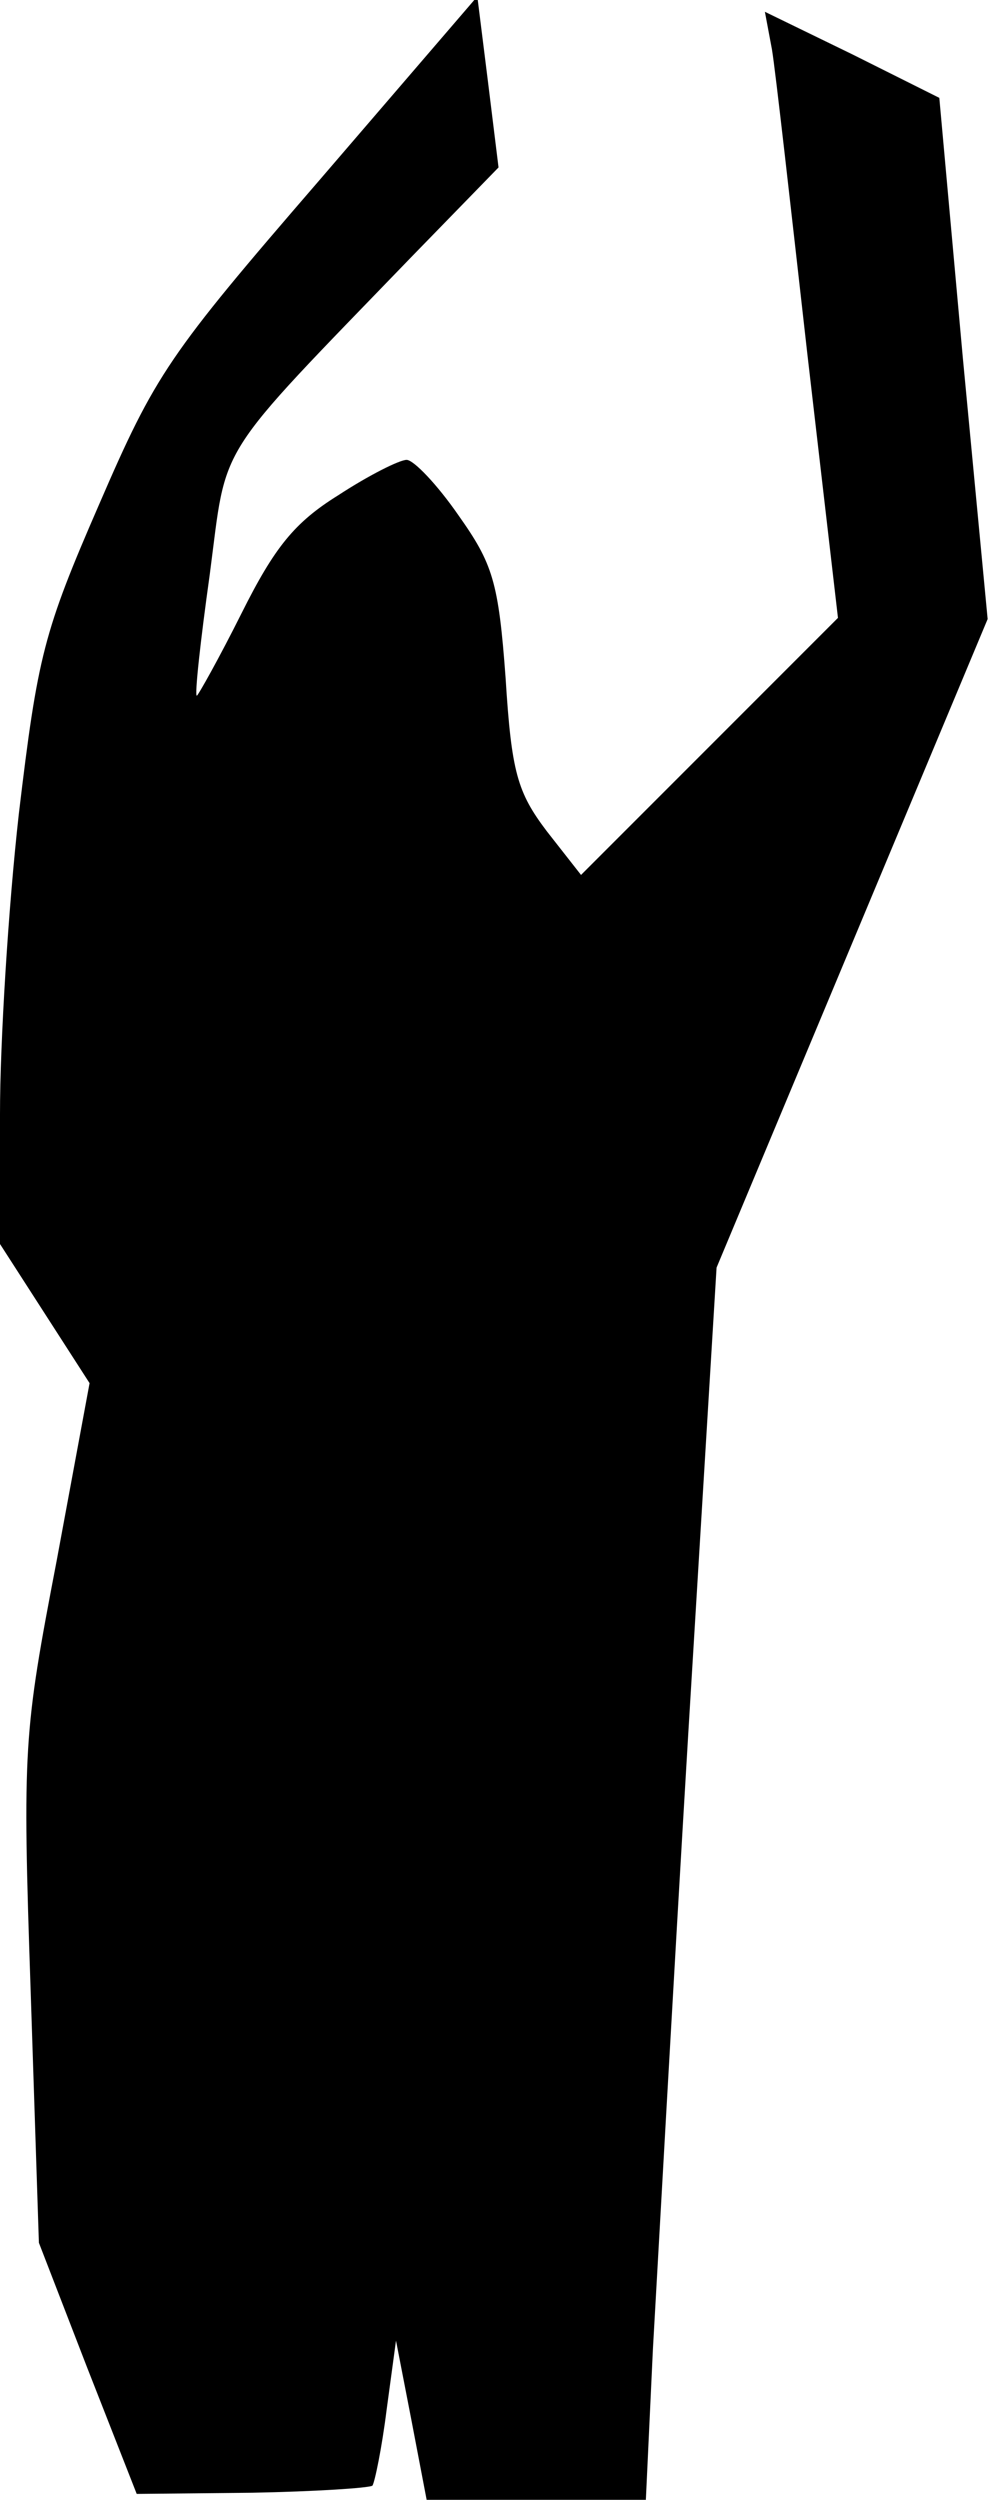 <?xml version="1.0" standalone="no"?>
<!DOCTYPE svg PUBLIC "-//W3C//DTD SVG 20010904//EN"
 "http://www.w3.org/TR/2001/REC-SVG-20010904/DTD/svg10.dtd">
<svg version="1.0" xmlns="http://www.w3.org/2000/svg"
 width="84pt" height="212pt" viewBox="0 0 84 212"
 preserveAspectRatio="xMidYMid meet">
<g transform="translate(0,212) scale(0.1,-0.1)"
fill="#000000" stroke="none">
<path fill="#000000" stroke="none" d="M270 1966 c-127 -147 -138 -163 -186
-274 -47 -108 -52 -128 -68 -262 -9 -80 -16 -194 -16 -255 l0 -110 38 -59 38
-59 -28 -151 c-28 -146 -29 -157 -22 -364 l7 -214 41 -106 42 -107 98 1 c53 1
99 4 102 6 2 3 8 32 12 64 l8 59 13 -67 13 -68 93 0 93 0 6 128 c4 70 17 305
30 522 l24 395 115 275 115 275 -21 221 -20 221 -74 37 -74 36 6 -32 c3 -18
16 -134 30 -258 l26 -224 -109 -109 -109 -109 -29 37 c-25 33 -30 50 -35 130
-6 82 -11 97 -40 138 -18 26 -38 47 -44 47 -6 0 -32 -13 -58 -30 -37 -23 -54
-44 -82 -100 -19 -38 -37 -70 -38 -70 -2 0 3 46 11 103 15 114 2 94 171 269
l74 76 -9 73 -9 72 -135 -157z"/>
</g>
</svg>
